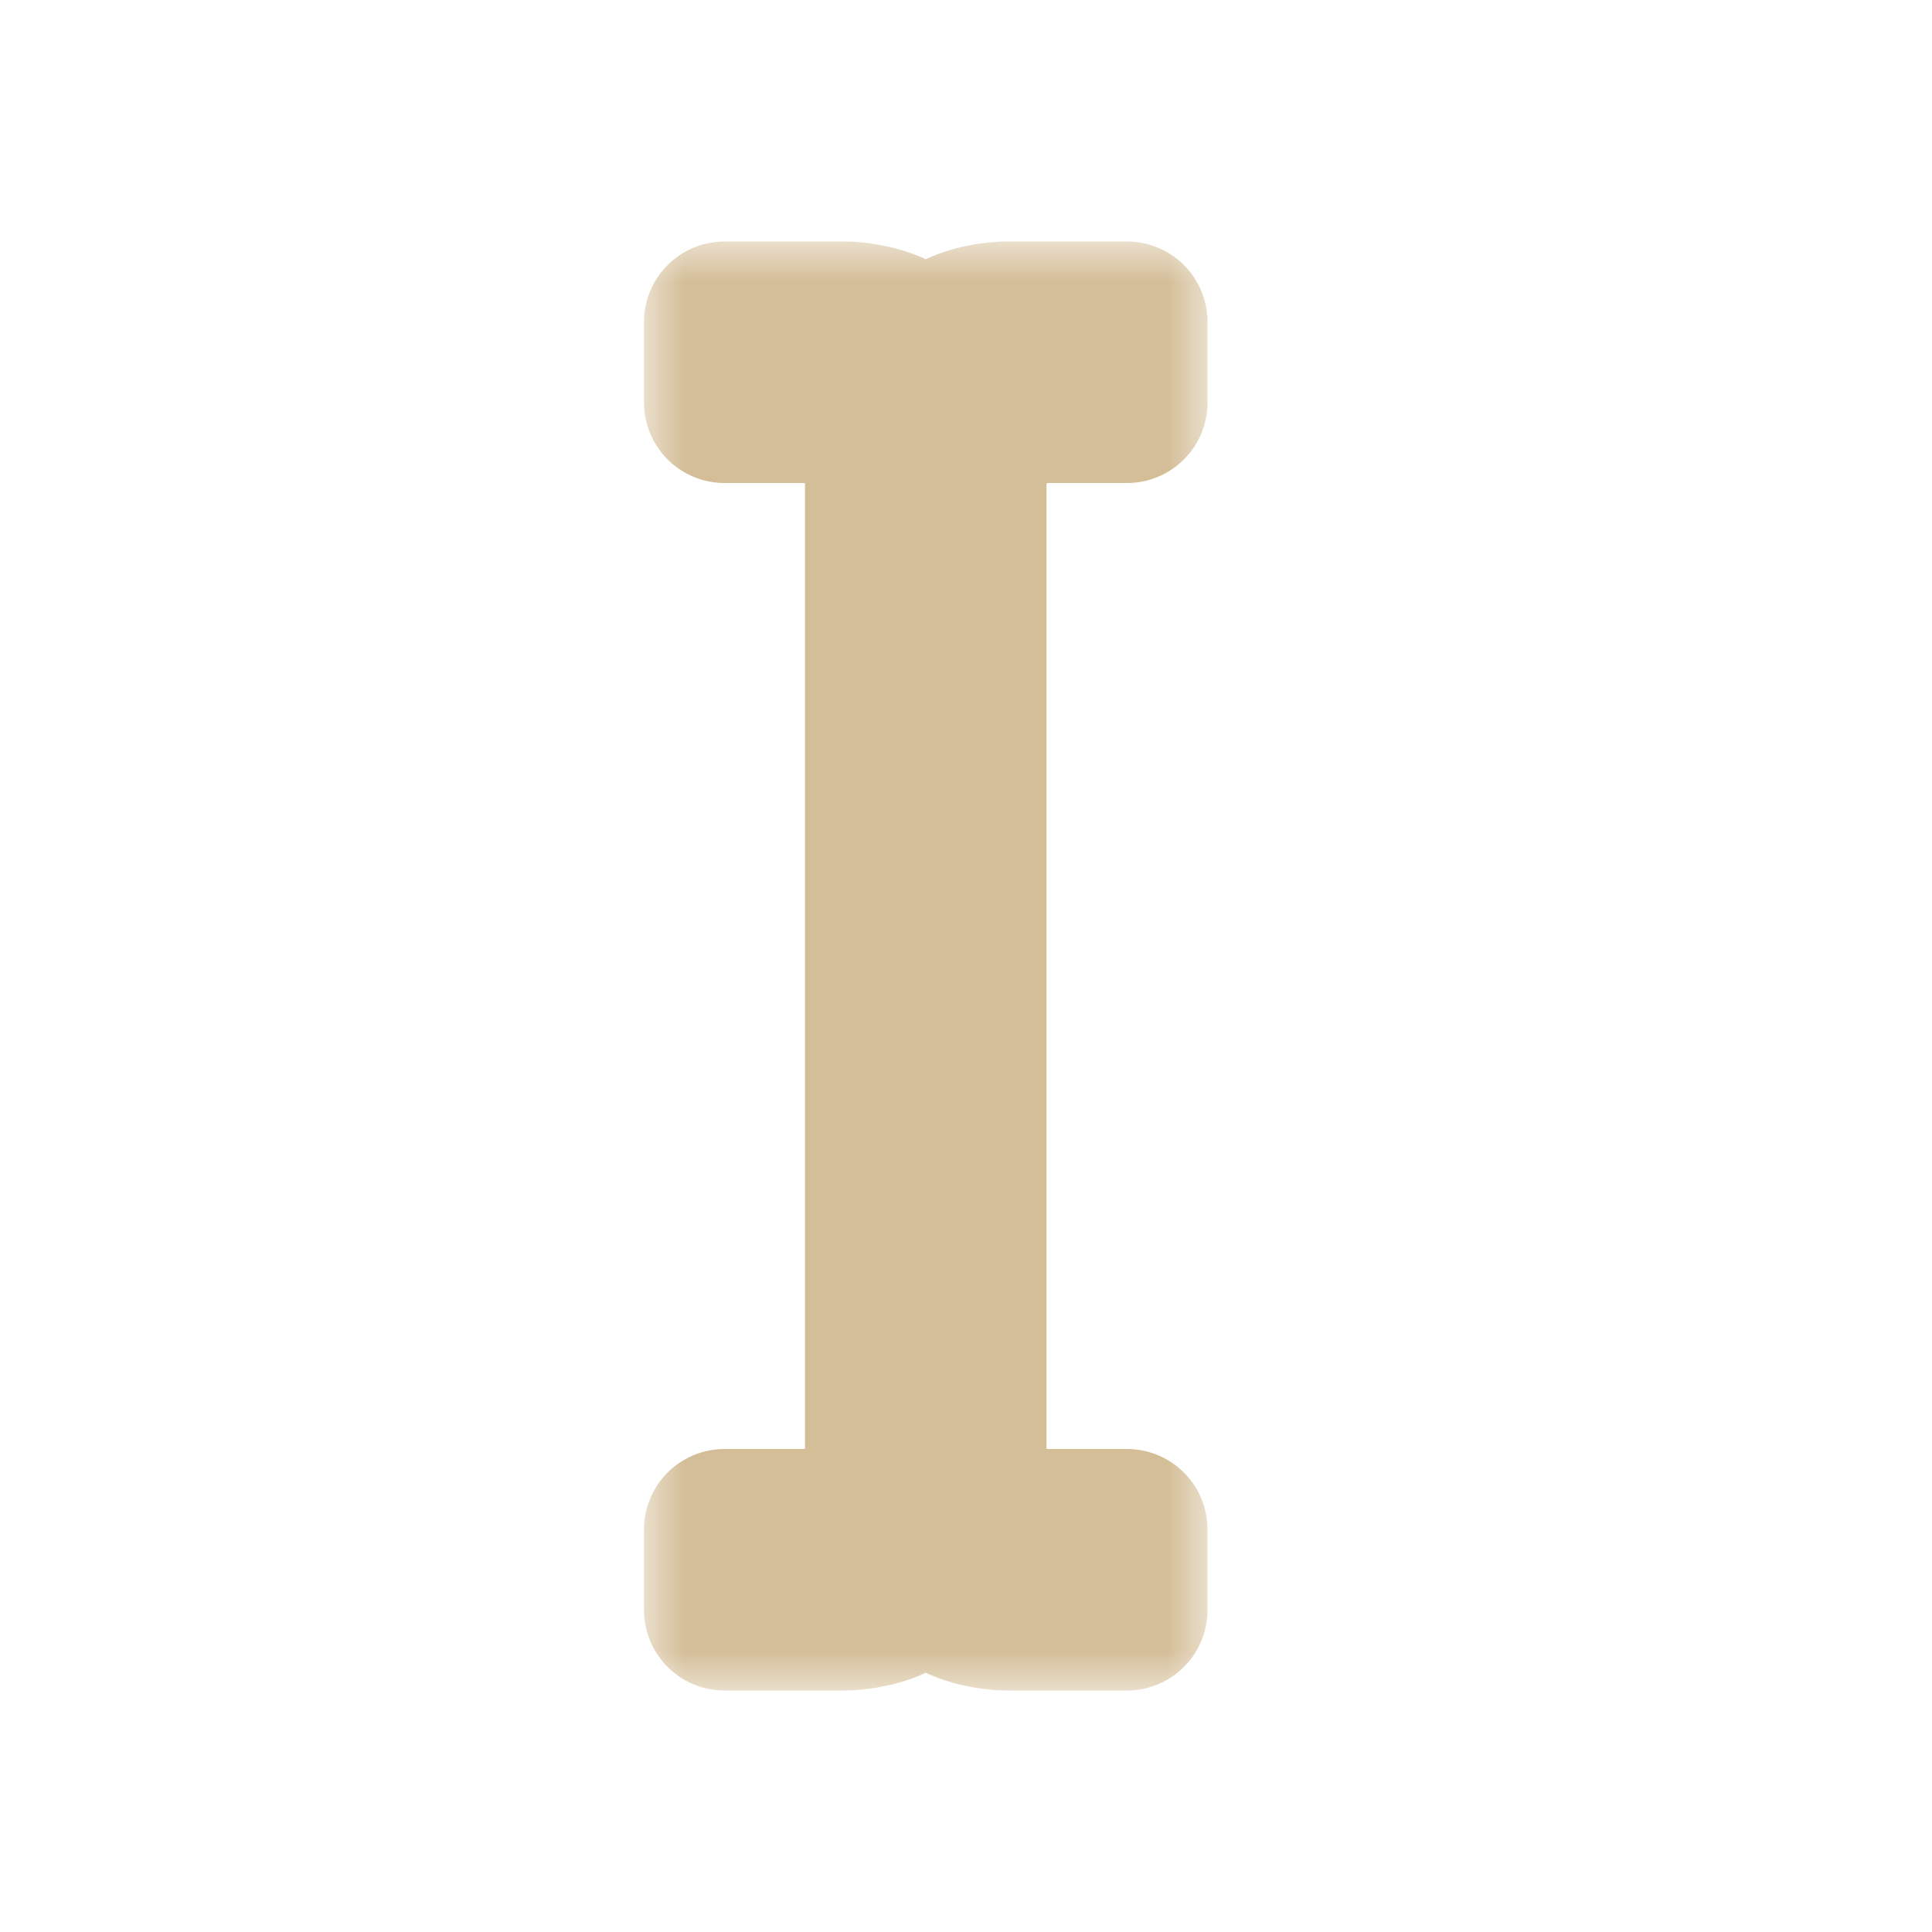<svg width="24" height="24" viewBox="0 0 24 24" fill="none" xmlns="http://www.w3.org/2000/svg">
<g clip-path="url(#clip0_182_7057)" filter="url(#filter0_d_182_7057)">
<mask id="path-1-outside-1_182_7057" maskUnits="userSpaceOnUse" x="8" y="3" width="7" height="18" fill="black">
<rect fill="white" x="8" y="3" width="7" height="18"/>
<path d="M14 5V4L12.5 4C12.5 4 11.5 4 11.5 4.75C11.5 4 10.5 4 10.5 4L9 4V5L10 5C10 5 11 5 11 6L11 18C11 19 10 19 10 19L9 19V20L10.5 20C10.5 20 11.5 20 11.5 19.25C11.5 20 12.5 20 12.5 20L14 20V19L13 19C13 19 12 19 12 18L12 6C12 5 13 5 13 5L14 5Z"/>
</mask>
<path d="M14 5V4L12.5 4C12.5 4 11.5 4 11.5 4.75C11.5 4 10.5 4 10.5 4L9 4V5L10 5C10 5 11 5 11 6L11 18C11 19 10 19 10 19L9 19V20L10.5 20C10.5 20 11.5 20 11.5 19.25C11.5 20 12.5 20 12.5 20L14 20V19L13 19C13 19 12 19 12 18L12 6C12 5 13 5 13 5L14 5Z" fill="#282828"/>
<path d="M14 5V4L12.5 4C12.5 4 11.5 4 11.5 4.75C11.5 4 10.5 4 10.5 4L9 4V5L10 5C10 5 11 5 11 6L11 18C11 19 10 19 10 19L9 19V20L10.5 20C10.5 20 11.5 20 11.5 19.25C11.5 20 12.5 20 12.5 20L14 20V19L13 19C13 19 12 19 12 18L12 6C12 5 13 5 13 5L14 5Z" stroke="#D4BE98" stroke-width="2" stroke-linejoin="round" mask="url(#path-1-outside-1_182_7057)"/>
</g>
<defs>
<filter id="filter0_d_182_7057" x="-2" y="-2" width="28" height="28" filterUnits="userSpaceOnUse" color-interpolation-filters="sRGB">
<feFlood flood-opacity="0" result="BackgroundImageFix"/>
<feColorMatrix in="SourceAlpha" type="matrix" values="0 0 0 0 0 0 0 0 0 0 0 0 0 0 0 0 0 0 127 0" result="hardAlpha"/>
<feOffset/>
<feGaussianBlur stdDeviation="1"/>
<feColorMatrix type="matrix" values="0 0 0 0 0 0 0 0 0 0 0 0 0 0 0 0 0 0 0.2 0"/>
<feBlend mode="normal" in2="BackgroundImageFix" result="effect1_dropShadow_182_7057"/>
<feBlend mode="normal" in="SourceGraphic" in2="effect1_dropShadow_182_7057" result="shape"/>
</filter>
<clipPath id="clip0_182_7057">
<rect width="24" height="24" fill="white"/>
</clipPath>
</defs>
</svg>

